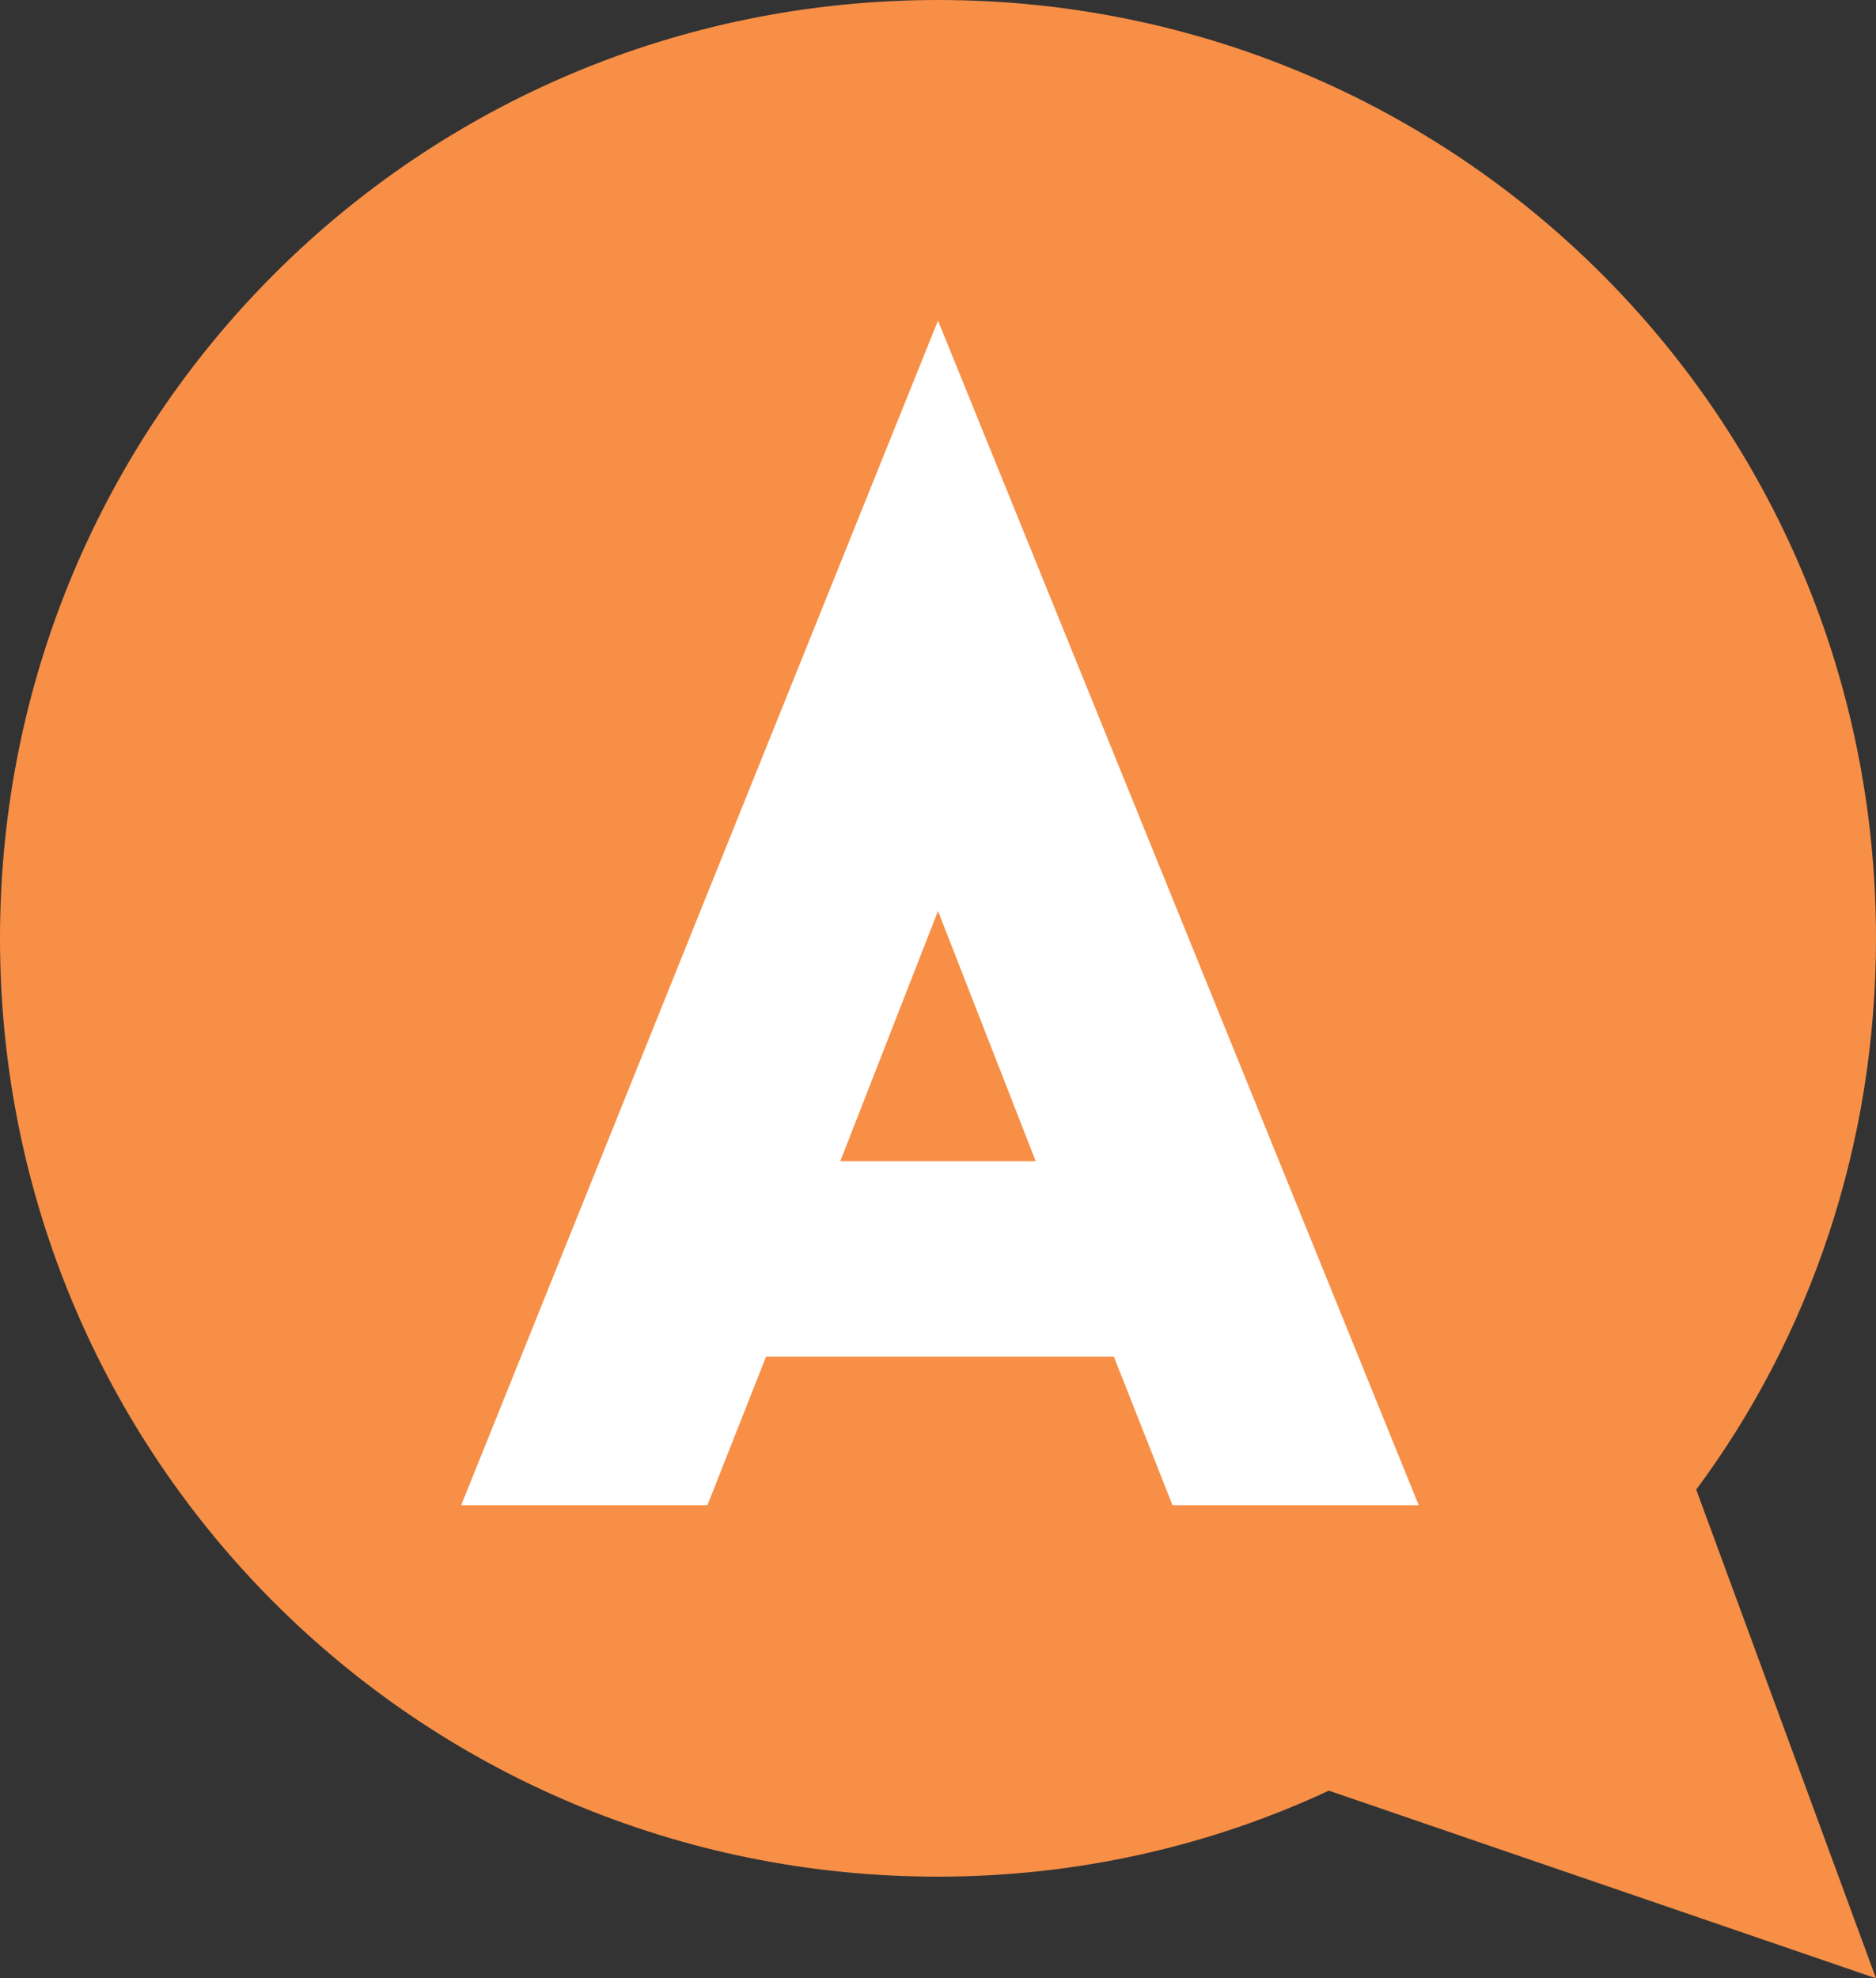 <?xml version="1.0" encoding="utf-8"?>
<!-- Generator: Adobe Illustrator 24.0.2, SVG Export Plug-In . SVG Version: 6.00 Build 0)  -->
<svg version="1.1" id="Layer_1" xmlns="http://www.w3.org/2000/svg" xmlns:xlink="http://www.w3.org/1999/xlink" x="0px" y="0px"
	 viewBox="0 0 48 50.6" style="enable-background:new 0 0 48 50.6;" xml:space="preserve">
<rect x="0" y="0" width="48" height="50.6" fill="#333333" stroke="none"/>
<style type="text/css">
	.st0{fill:#F78F47;}
	.st1{fill:#FFFFFF;}
</style>
<path class="st0" d="M24,0c13.3,0,24,10.7,24,24c0,5.3-1.7,10.2-4.6,14.1L48,50.6l-14-4.8c-3,1.4-6.4,2.2-10,2.2
	C10.7,48,0,37.3,0,24C0,10.7,10.7,0,24,0z"/>
<g>
	<path class="st1" d="M11.8,38.5L24,8.2l12.3,30.3h-6.3l-1.5-3.8h-8.9l-1.5,3.8H11.8z M26.5,29.7L24,23.3l-2.5,6.4H26.5z"/>
</g>
</svg>
